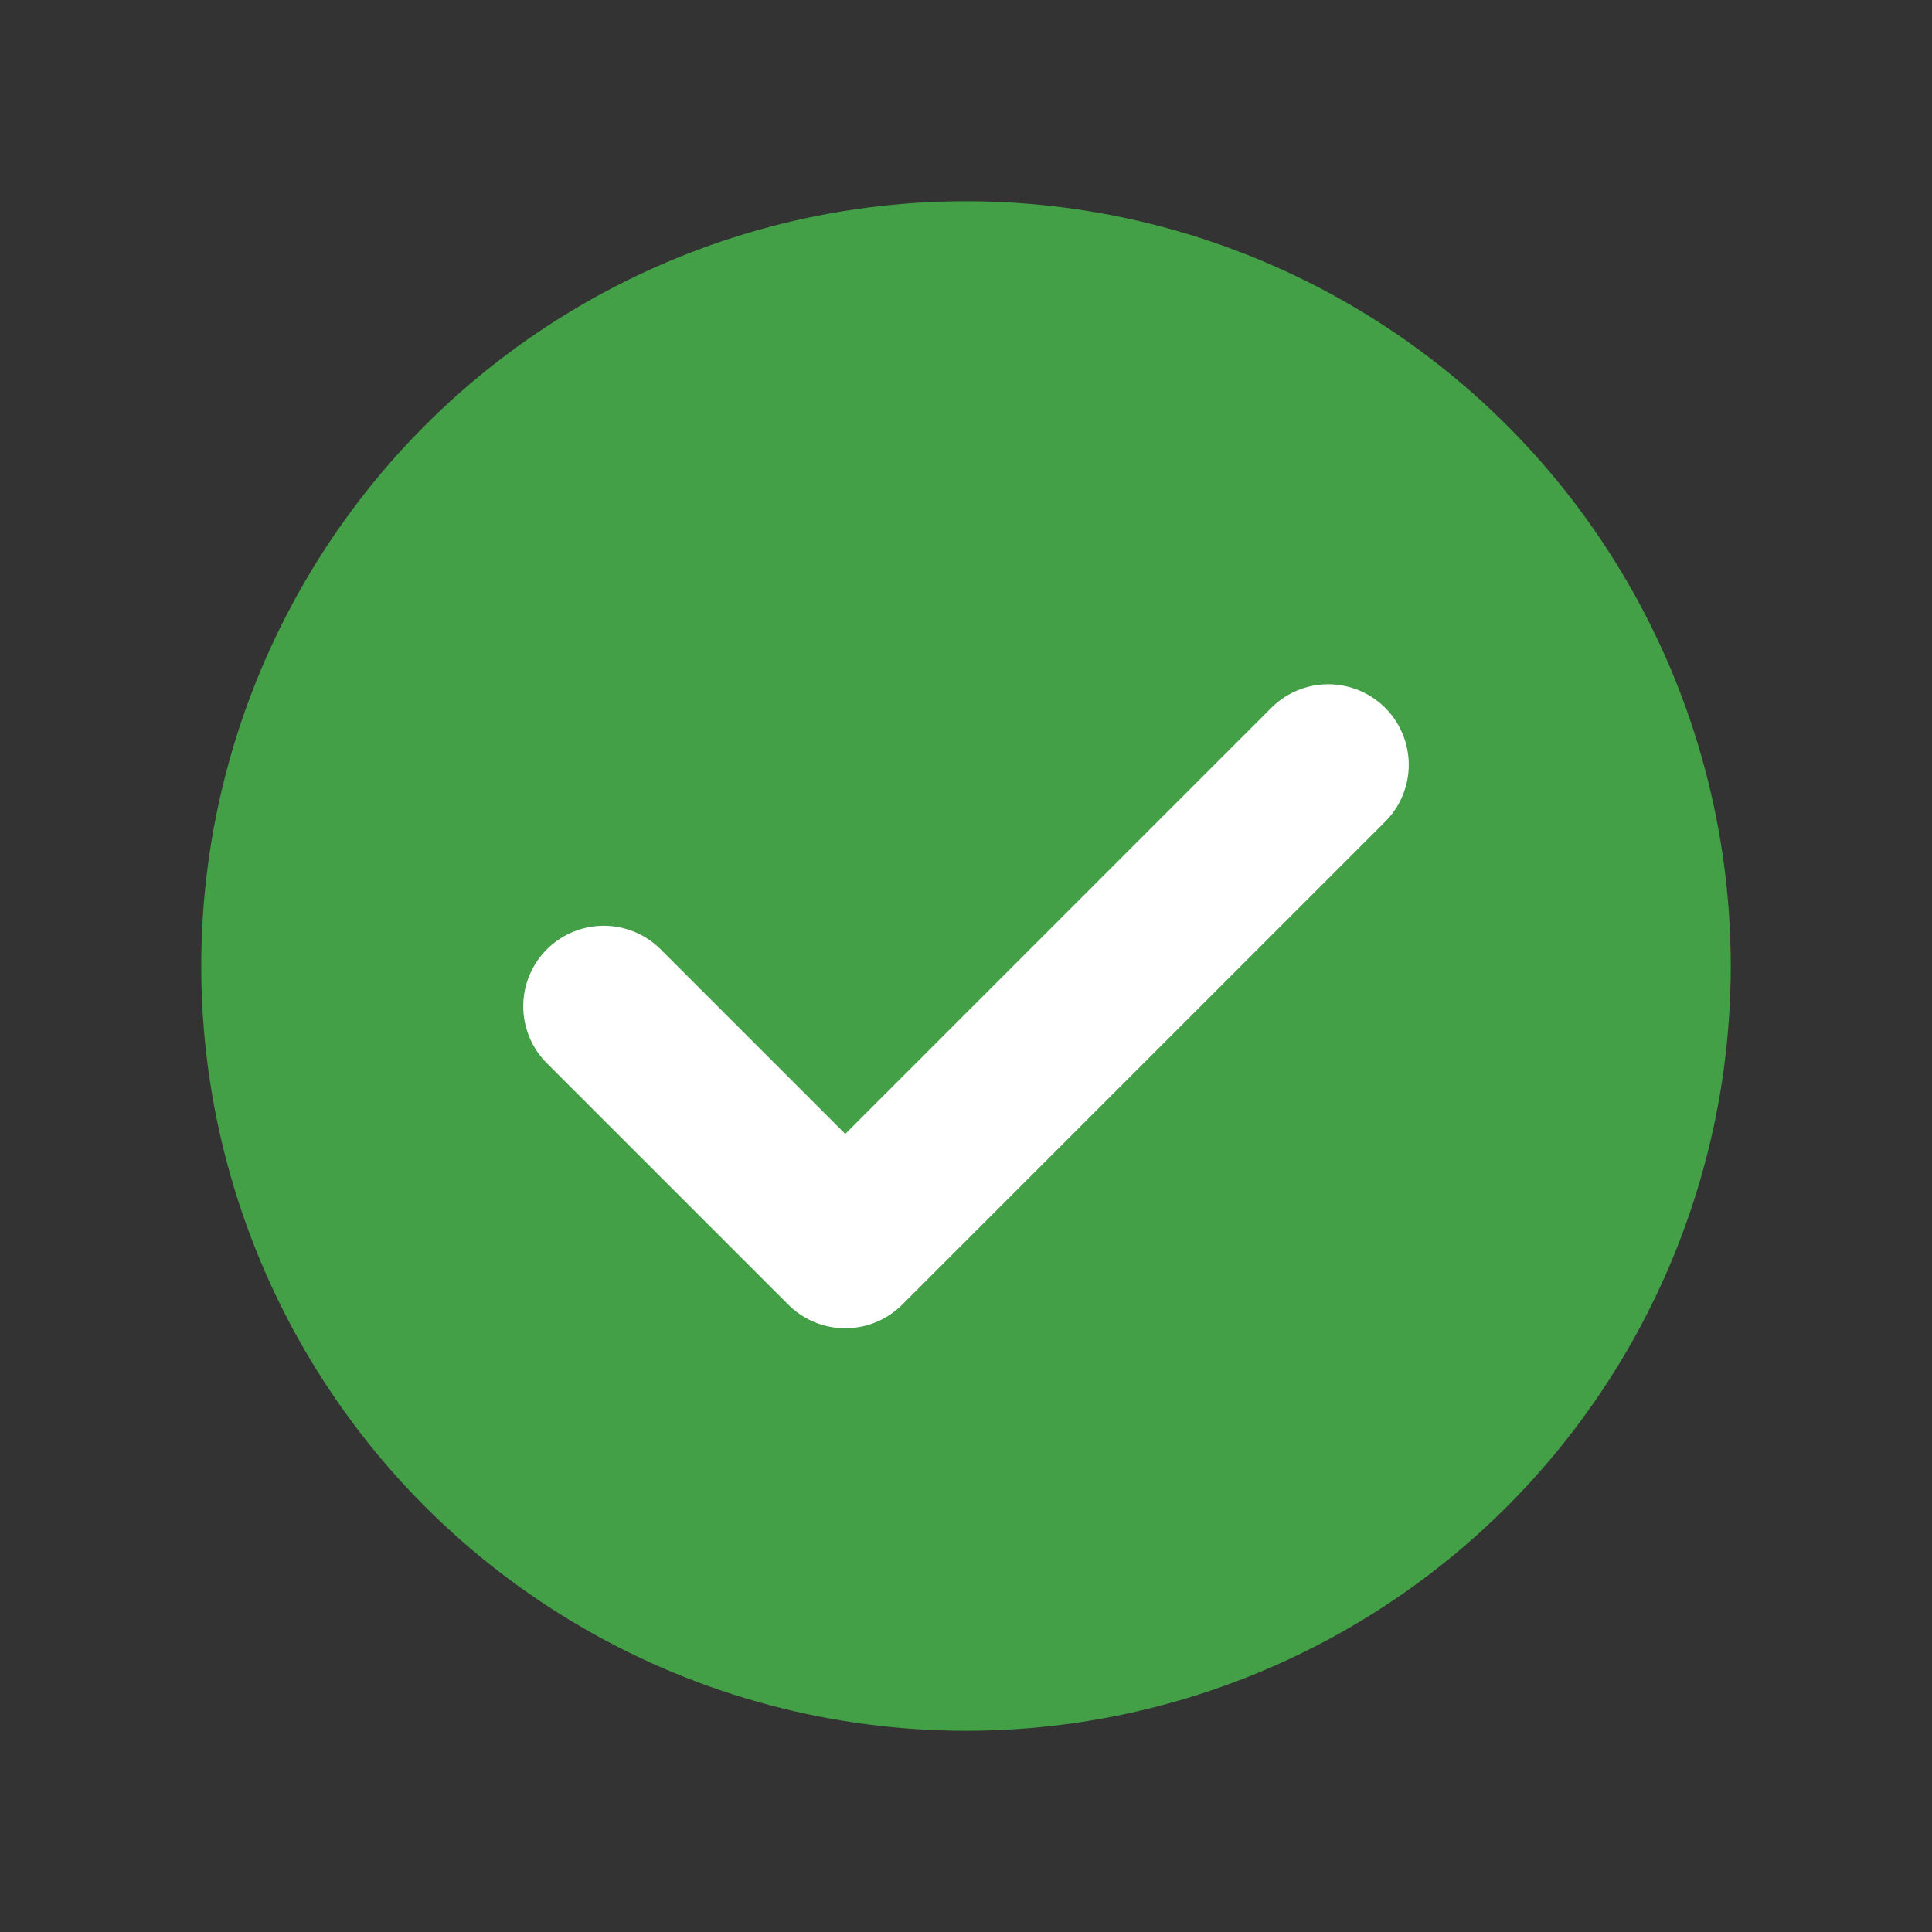 <svg xmlns="http://www.w3.org/2000/svg" viewBox="0 0 24 24" width="24" height="24">
  <rect x="0" y="0" width="24" height="24" fill="#333333" stroke="none"/>
  <circle cx="12" cy="12" r="9.5" fill="#43a047"/>
  <path d="M7.5 12.5l3 3 6-6" fill="none" stroke="#fff" stroke-width="2" stroke-linecap="round" stroke-linejoin="round"/>
</svg>
